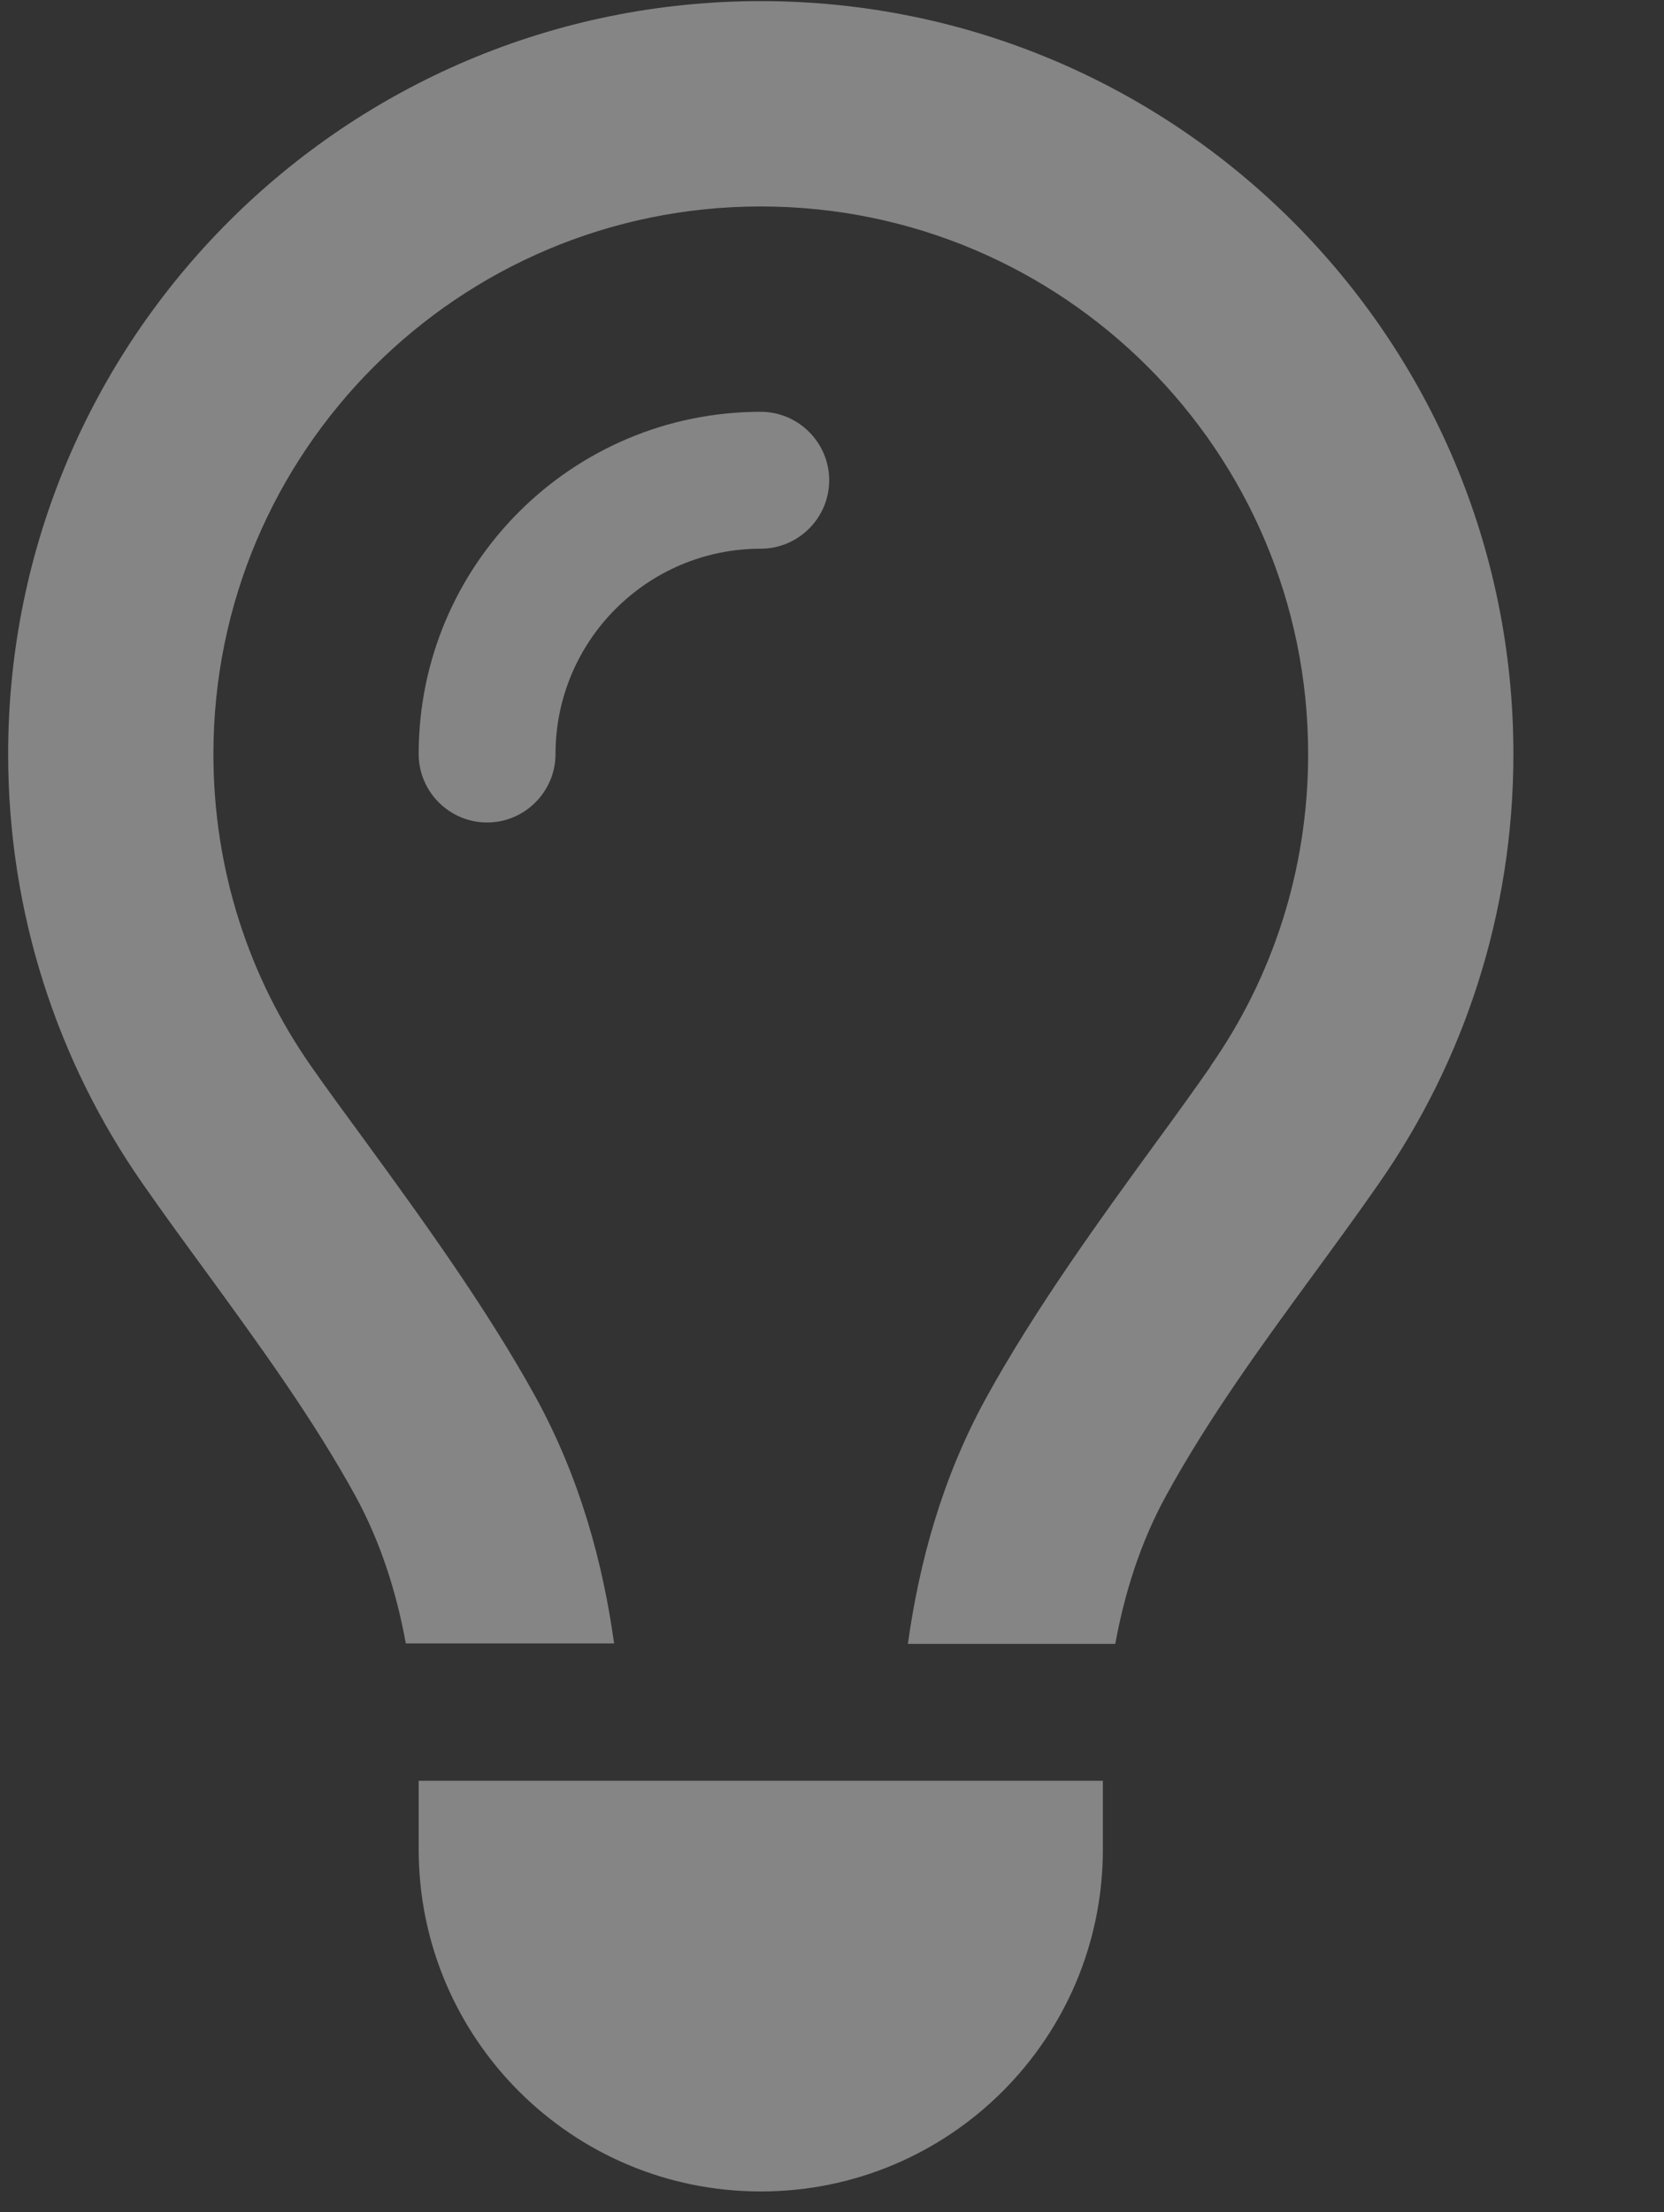 <svg width="76" height="101" viewBox="0 0 76 101" fill="none" xmlns="http://www.w3.org/2000/svg">
<rect x="0" y="0" width="76" height="101" fill="#333333" stroke="none"/>
<g clip-path="url(#clip0_419_6)">
<path d="M55.294 48.665C58.106 44.641 59.747 39.739 59.747 34.426C59.747 20.618 48.556 9.426 34.747 9.426C20.939 9.426 9.747 20.618 9.747 34.426C9.747 39.739 11.388 44.641 14.2 48.665C14.923 49.7 15.782 50.872 16.7 52.122C19.22 55.579 22.227 59.719 24.474 63.801C26.505 67.512 27.54 71.379 28.048 75.032H18.536C18.106 72.688 17.384 70.403 16.231 68.293C14.298 64.778 11.896 61.477 9.493 58.176C8.478 56.79 7.462 55.403 6.485 53.997C2.638 48.469 0.372 41.711 0.372 34.426C0.372 15.442 15.763 0.051 34.747 0.051C53.731 0.051 69.122 15.442 69.122 34.426C69.122 41.711 66.856 48.469 62.989 54.016C62.013 55.422 60.997 56.809 59.981 58.196C57.579 61.477 55.177 64.778 53.243 68.313C52.091 70.422 51.368 72.707 50.938 75.051H41.466C41.974 71.399 43.009 67.512 45.04 63.821C47.286 59.739 50.294 55.598 52.813 52.141C53.731 50.891 54.571 49.719 55.294 48.684V48.665ZM34.747 25.051C29.571 25.051 25.372 29.25 25.372 34.426C25.372 36.145 23.966 37.551 22.247 37.551C20.528 37.551 19.122 36.145 19.122 34.426C19.122 25.794 26.114 18.801 34.747 18.801C36.466 18.801 37.872 20.207 37.872 21.926C37.872 23.645 36.466 25.051 34.747 25.051ZM34.747 100.051C26.114 100.051 19.122 93.059 19.122 84.426V81.301H50.372V84.426C50.372 93.059 43.38 100.051 34.747 100.051Z" fill="white" fill-opacity="0.4"/>
</g>
<defs>
<clipPath id="clip0_419_6">
<rect width="75" height="100" fill="white" transform="translate(0.372 0.051)"/>
</clipPath>
</defs>
</svg>
